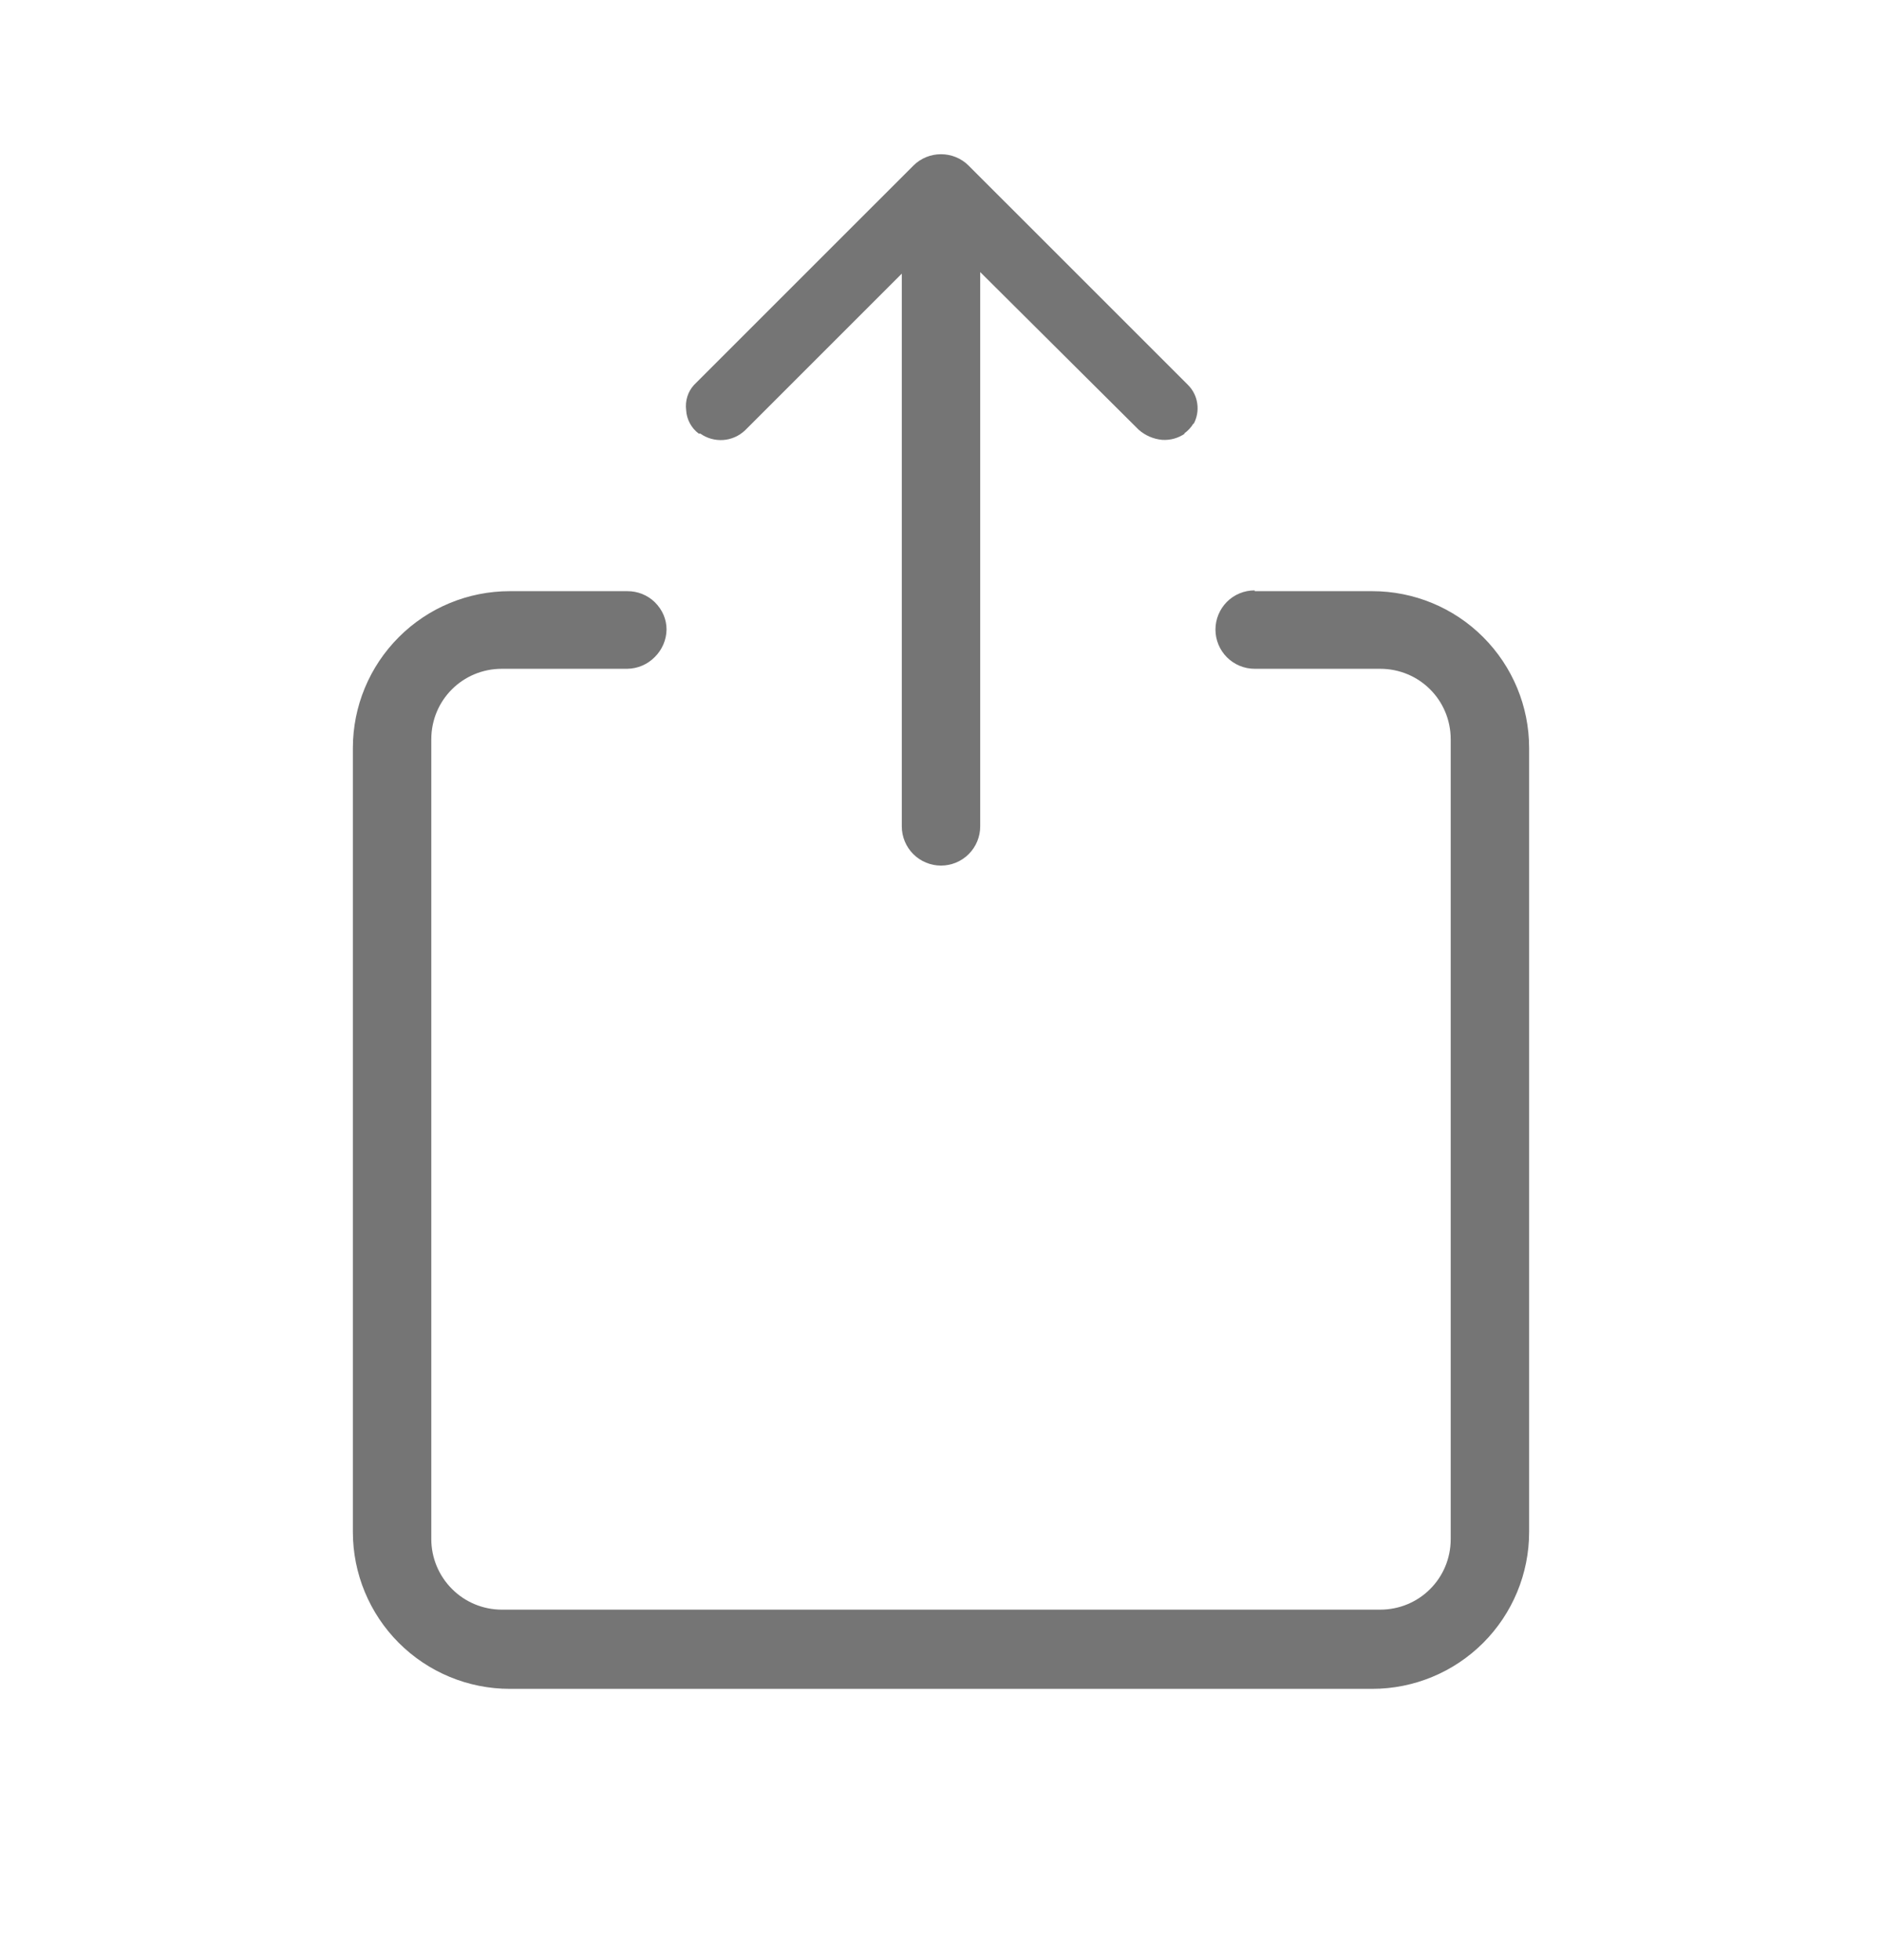 <svg width="24" height="25" viewBox="0 0 24 25" fill="none" xmlns="http://www.w3.org/2000/svg">
<path fill-rule="evenodd" clip-rule="evenodd" d="M15.22 5.4C15.19 5.451 15.149 5.495 15.1 5.53H15.11C15.025 5.589 14.923 5.617 14.82 5.61C14.709 5.6 14.603 5.554 14.52 5.48L12.5 3.47V10.54C12.5 10.672 12.447 10.8 12.354 10.893C12.26 10.987 12.133 11.04 12 11.04C11.867 11.04 11.74 10.987 11.646 10.893C11.553 10.8 11.5 10.672 11.5 10.54V3.49L9.5 5.49C9.424 5.561 9.326 5.605 9.222 5.612C9.118 5.619 9.015 5.59 8.93 5.53H8.91C8.863 5.495 8.824 5.449 8.797 5.398C8.769 5.346 8.753 5.288 8.75 5.23C8.743 5.172 8.748 5.114 8.765 5.059C8.782 5.003 8.811 4.953 8.85 4.91L11.65 2.11C11.743 2.018 11.869 1.967 12 1.967C12.131 1.967 12.257 2.018 12.35 2.11L15.15 4.91C15.214 4.974 15.256 5.058 15.268 5.148C15.281 5.238 15.264 5.33 15.22 5.41V5.4ZM16 7.54H17.5C18.03 7.54 18.539 7.75 18.914 8.126C19.289 8.501 19.5 9.009 19.5 9.54V19.54C19.5 20.07 19.289 20.579 18.914 20.954C18.539 21.329 18.03 21.54 17.5 21.54H6.5C5.97 21.54 5.461 21.329 5.086 20.954C4.711 20.579 4.5 20.07 4.5 19.54V9.54C4.5 9.009 4.711 8.501 5.086 8.126C5.461 7.75 5.97 7.54 6.5 7.54H8C8.13 7.539 8.256 7.589 8.35 7.68C8.45 7.78 8.5 7.9 8.5 8.03C8.498 8.162 8.444 8.287 8.35 8.38C8.258 8.474 8.132 8.528 8 8.53H6.4C5.9 8.53 5.5 8.93 5.5 9.43V19.63C5.5 19.868 5.595 20.097 5.764 20.266C5.932 20.435 6.161 20.53 6.4 20.53H17.6C18.1 20.53 18.5 20.13 18.5 19.63V9.43C18.5 8.93 18.1 8.53 17.6 8.53H16C15.867 8.53 15.74 8.477 15.646 8.383C15.553 8.29 15.5 8.162 15.5 8.03C15.5 7.897 15.553 7.77 15.646 7.676C15.74 7.582 15.867 7.53 16 7.53V7.54Z" fill="#757575"/>
</svg>
